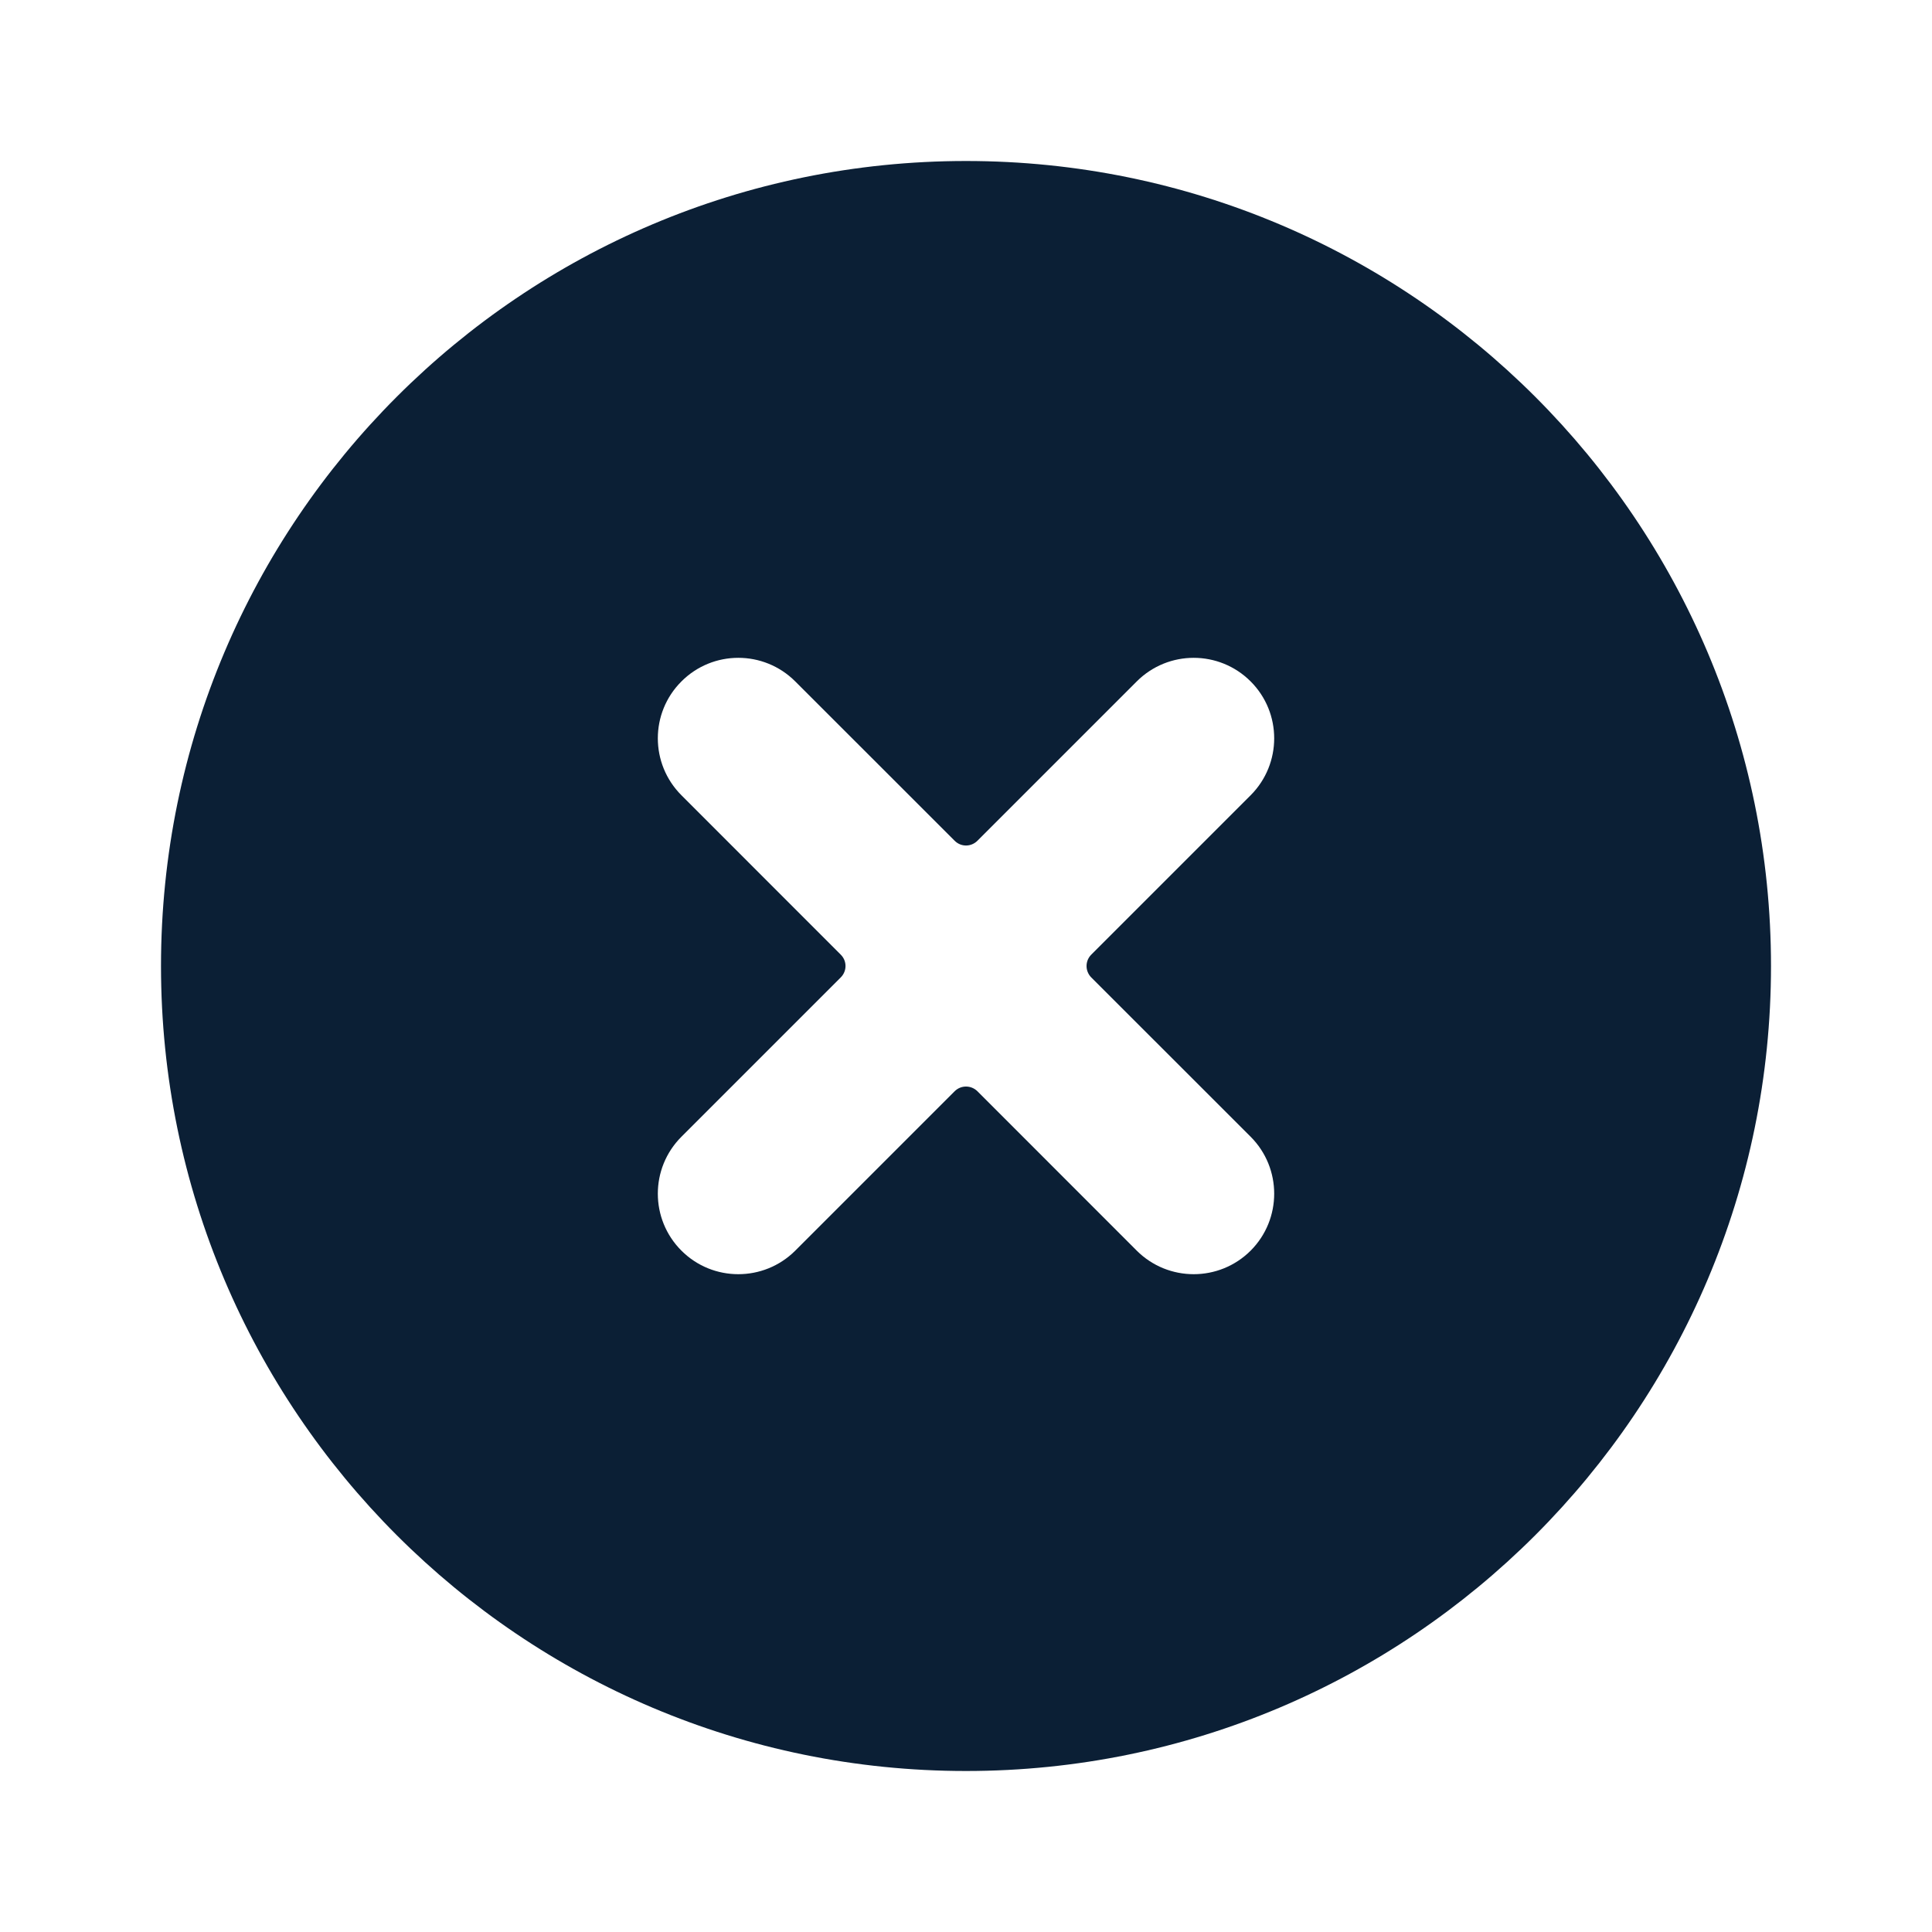 <svg xmlns="http://www.w3.org/2000/svg" width="24" height="24" viewBox="0 0 24 24" fill="none"><rect width="24" height="24" fill="none"/>
<path fill-rule="evenodd" clip-rule="evenodd" d="M12 22C17.523 22 22 17.523 22 12C22 6.477 17.523 2 12 2C6.477 2 2 6.477 2 12C2 17.523 6.477 22 12 22ZM14.121 8.465C14.512 8.074 15.145 8.074 15.536 8.465C15.926 8.855 15.926 9.488 15.536 9.879L13.556 11.859C13.478 11.937 13.478 12.063 13.556 12.142L15.536 14.121C15.926 14.512 15.926 15.145 15.536 15.536C15.145 15.926 14.512 15.926 14.121 15.536L12.142 13.556C12.063 13.478 11.937 13.478 11.859 13.556L9.879 15.536C9.488 15.926 8.855 15.926 8.465 15.536C8.074 15.145 8.074 14.512 8.465 14.121L10.444 12.142C10.523 12.063 10.523 11.937 10.444 11.859L8.465 9.879C8.074 9.488 8.074 8.855 8.465 8.465C8.855 8.074 9.488 8.074 9.879 8.465L11.859 10.444C11.937 10.523 12.063 10.523 12.142 10.444L14.121 8.465Z" fill="#0B1F35"/>
</svg>
